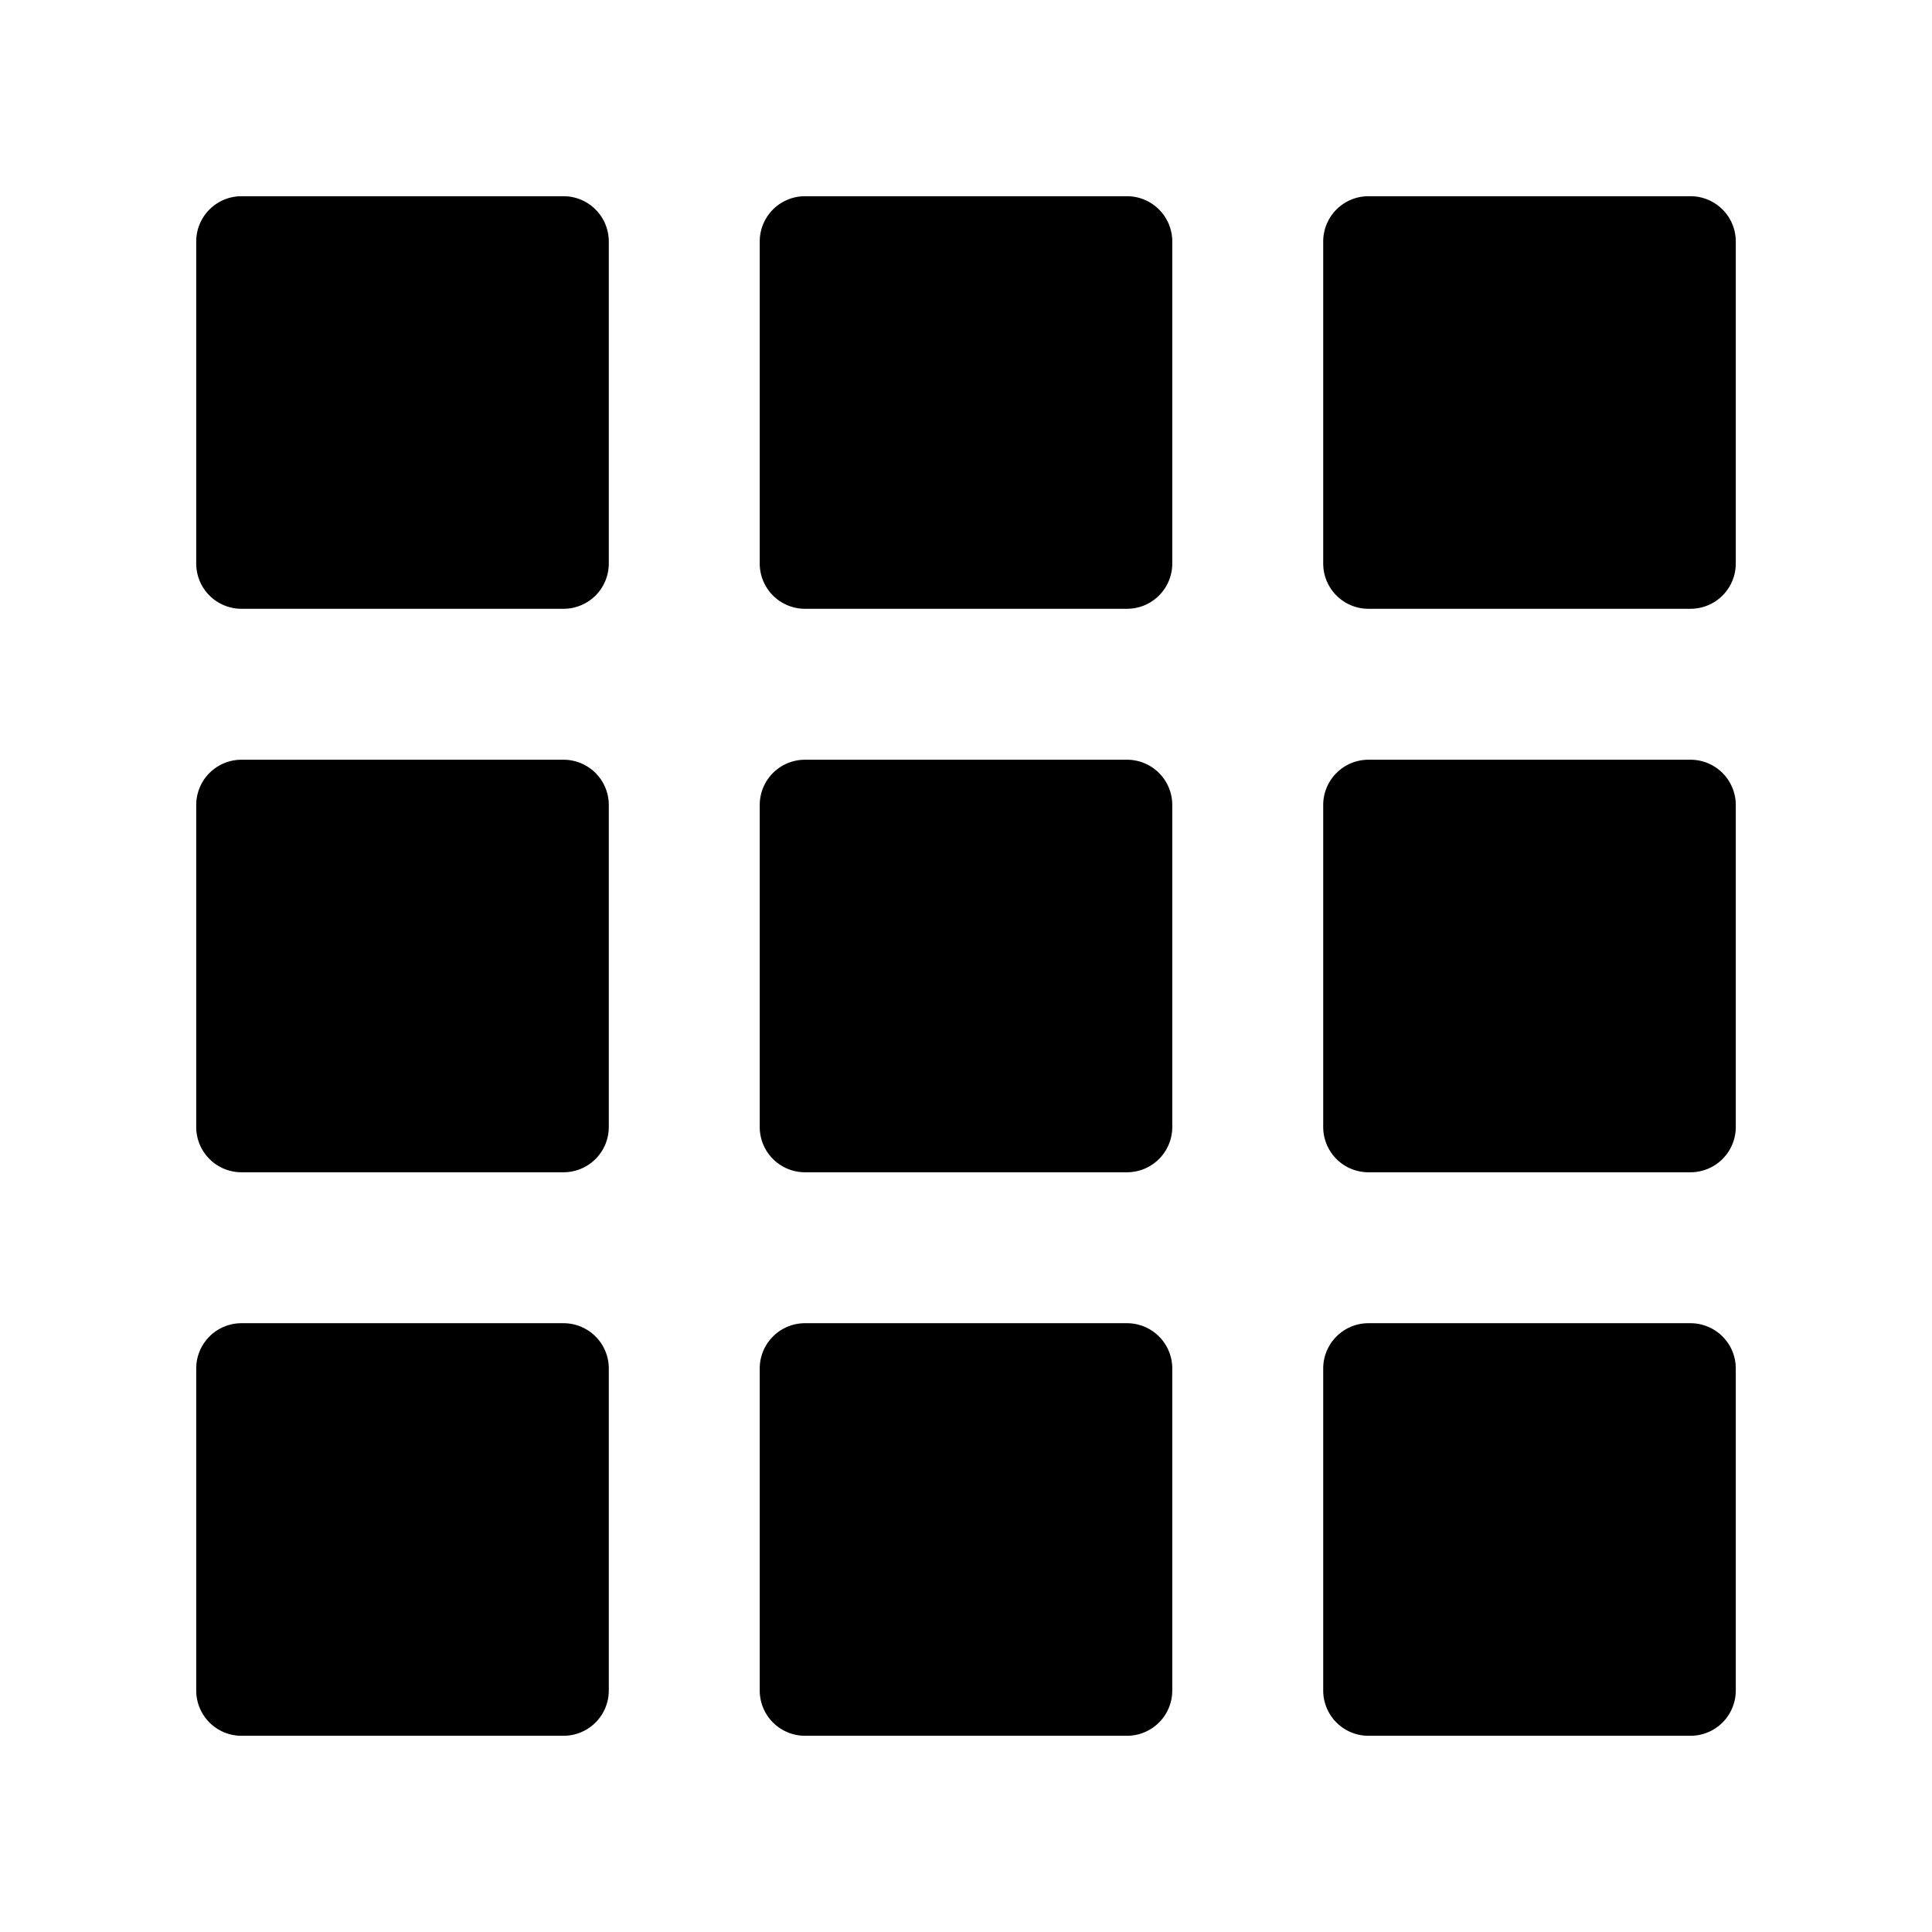 <svg xmlns="http://www.w3.org/2000/svg" viewBox="0 0 64 64">
  <path fill-rule="evenodd" d="M8 6.5A1.5 1.5 0 0 0 6.5 8v10.667a1.5 1.5 0 0 0 1.5 1.5h10.667a1.5 1.5 0 0 0 1.5-1.5V8a1.5 1.5 0 0 0-1.5-1.5H8Zm18.667 0a1.5 1.5 0 0 0-1.5 1.5v10.667a1.5 1.5 0 0 0 1.5 1.5h10.666a1.5 1.5 0 0 0 1.5-1.5V8a1.5 1.5 0 0 0-1.5-1.5H26.667Zm18.666 0a1.5 1.5 0 0 0-1.5 1.5v10.667a1.5 1.5 0 0 0 1.5 1.5H56a1.5 1.5 0 0 0 1.5-1.5V8A1.5 1.5 0 0 0 56 6.5H45.333ZM8 25.167a1.5 1.5 0 0 0-1.5 1.5v10.666a1.5 1.5 0 0 0 1.5 1.5h10.667a1.5 1.5 0 0 0 1.5-1.5V26.667a1.5 1.5 0 0 0-1.5-1.5H8Zm18.667 0a1.5 1.5 0 0 0-1.5 1.5v10.666a1.5 1.5 0 0 0 1.5 1.5h10.666a1.5 1.5 0 0 0 1.5-1.5V26.667a1.5 1.5 0 0 0-1.5-1.5H26.667Zm18.666 0a1.5 1.5 0 0 0-1.5 1.5v10.666a1.5 1.5 0 0 0 1.5 1.5H56a1.5 1.5 0 0 0 1.5-1.5V26.667a1.5 1.5 0 0 0-1.5-1.5H45.333ZM8 43.833a1.5 1.5 0 0 0-1.5 1.5V56A1.5 1.5 0 0 0 8 57.5h10.667a1.5 1.5 0 0 0 1.5-1.5V45.333a1.5 1.5 0 0 0-1.5-1.5H8Zm18.667 0a1.5 1.5 0 0 0-1.5 1.5V56a1.5 1.5 0 0 0 1.5 1.5h10.666a1.5 1.5 0 0 0 1.5-1.5V45.333a1.5 1.5 0 0 0-1.5-1.5H26.667Zm18.666 0a1.5 1.5 0 0 0-1.5 1.5V56a1.5 1.5 0 0 0 1.5 1.5H56a1.5 1.5 0 0 0 1.5-1.5V45.333a1.5 1.5 0 0 0-1.5-1.5H45.333Z"/>
</svg>
